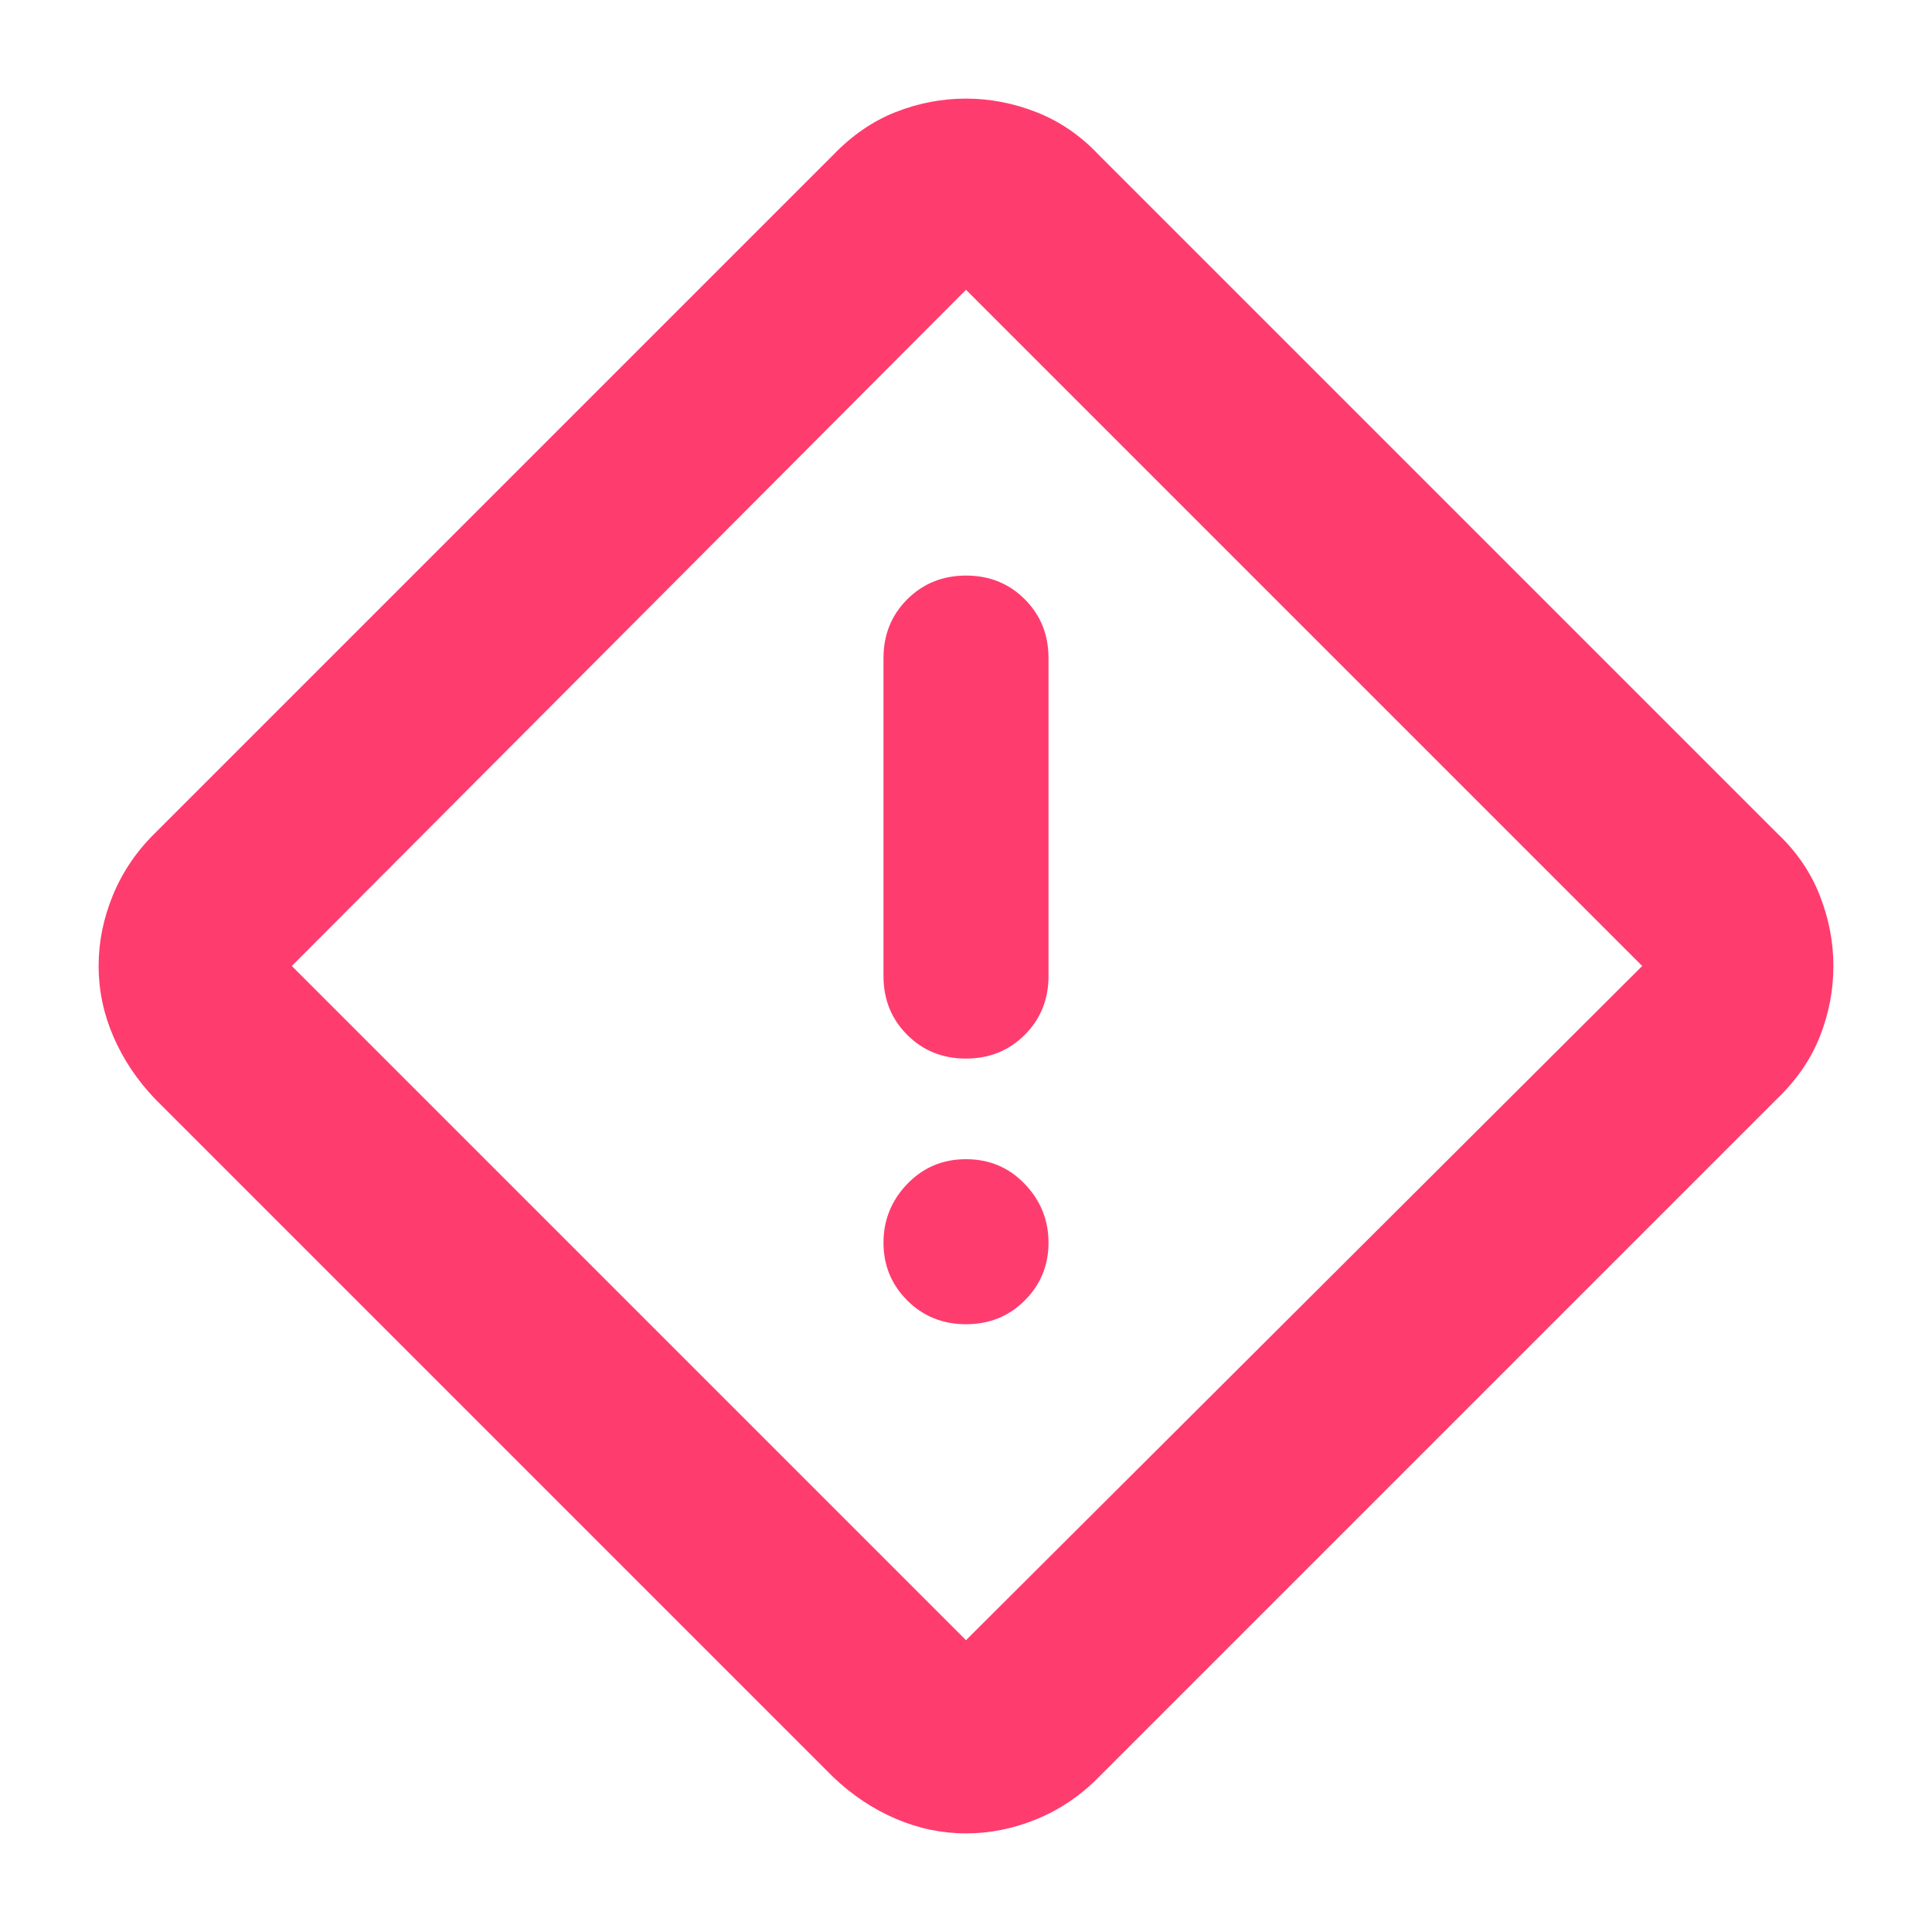 <svg xmlns="http://www.w3.org/2000/svg" height="48" viewBox="0 -960 960 960" width="48"><path fill="rgb(255, 60, 110)" d="M480-49q-18 0-34.98-7.3Q428.05-63.61 414-77L77-414q-13.39-14.05-20.7-31.02Q49-462 49-480q0-18 7.15-35.28T77-546l337-337q14.05-14.61 31.02-21.3Q462-911 480-911q18 0 35.28 6.85T546-883l337 337q14.3 13.44 21.15 30.72Q911-498 911-480t-6.7 34.98Q897.61-428.05 883-414L546-77q-13.44 13.7-30.72 20.85Q498-49 480-49Zm0-96 336-335-336-336-335 336 335 335Zm-.04-289q17.42 0 29.23-11.79Q521-457.58 521-475v-158q0-17.42-11.78-29.21Q497.45-674 480.04-674t-29.23 11.79Q439-650.42 439-633v158q0 17.42 11.78 29.21Q462.55-434 479.96-434Zm.04 132q17.38 0 29.19-11.81Q521-325.63 521-342.51t-11.81-29.19Q497.38-384 480-384q-17.37 0-29.19 12.3Q439-359.39 439-342.51q0 16.88 11.81 28.7Q462.63-302 480-302Zm0-178Z"/></svg>